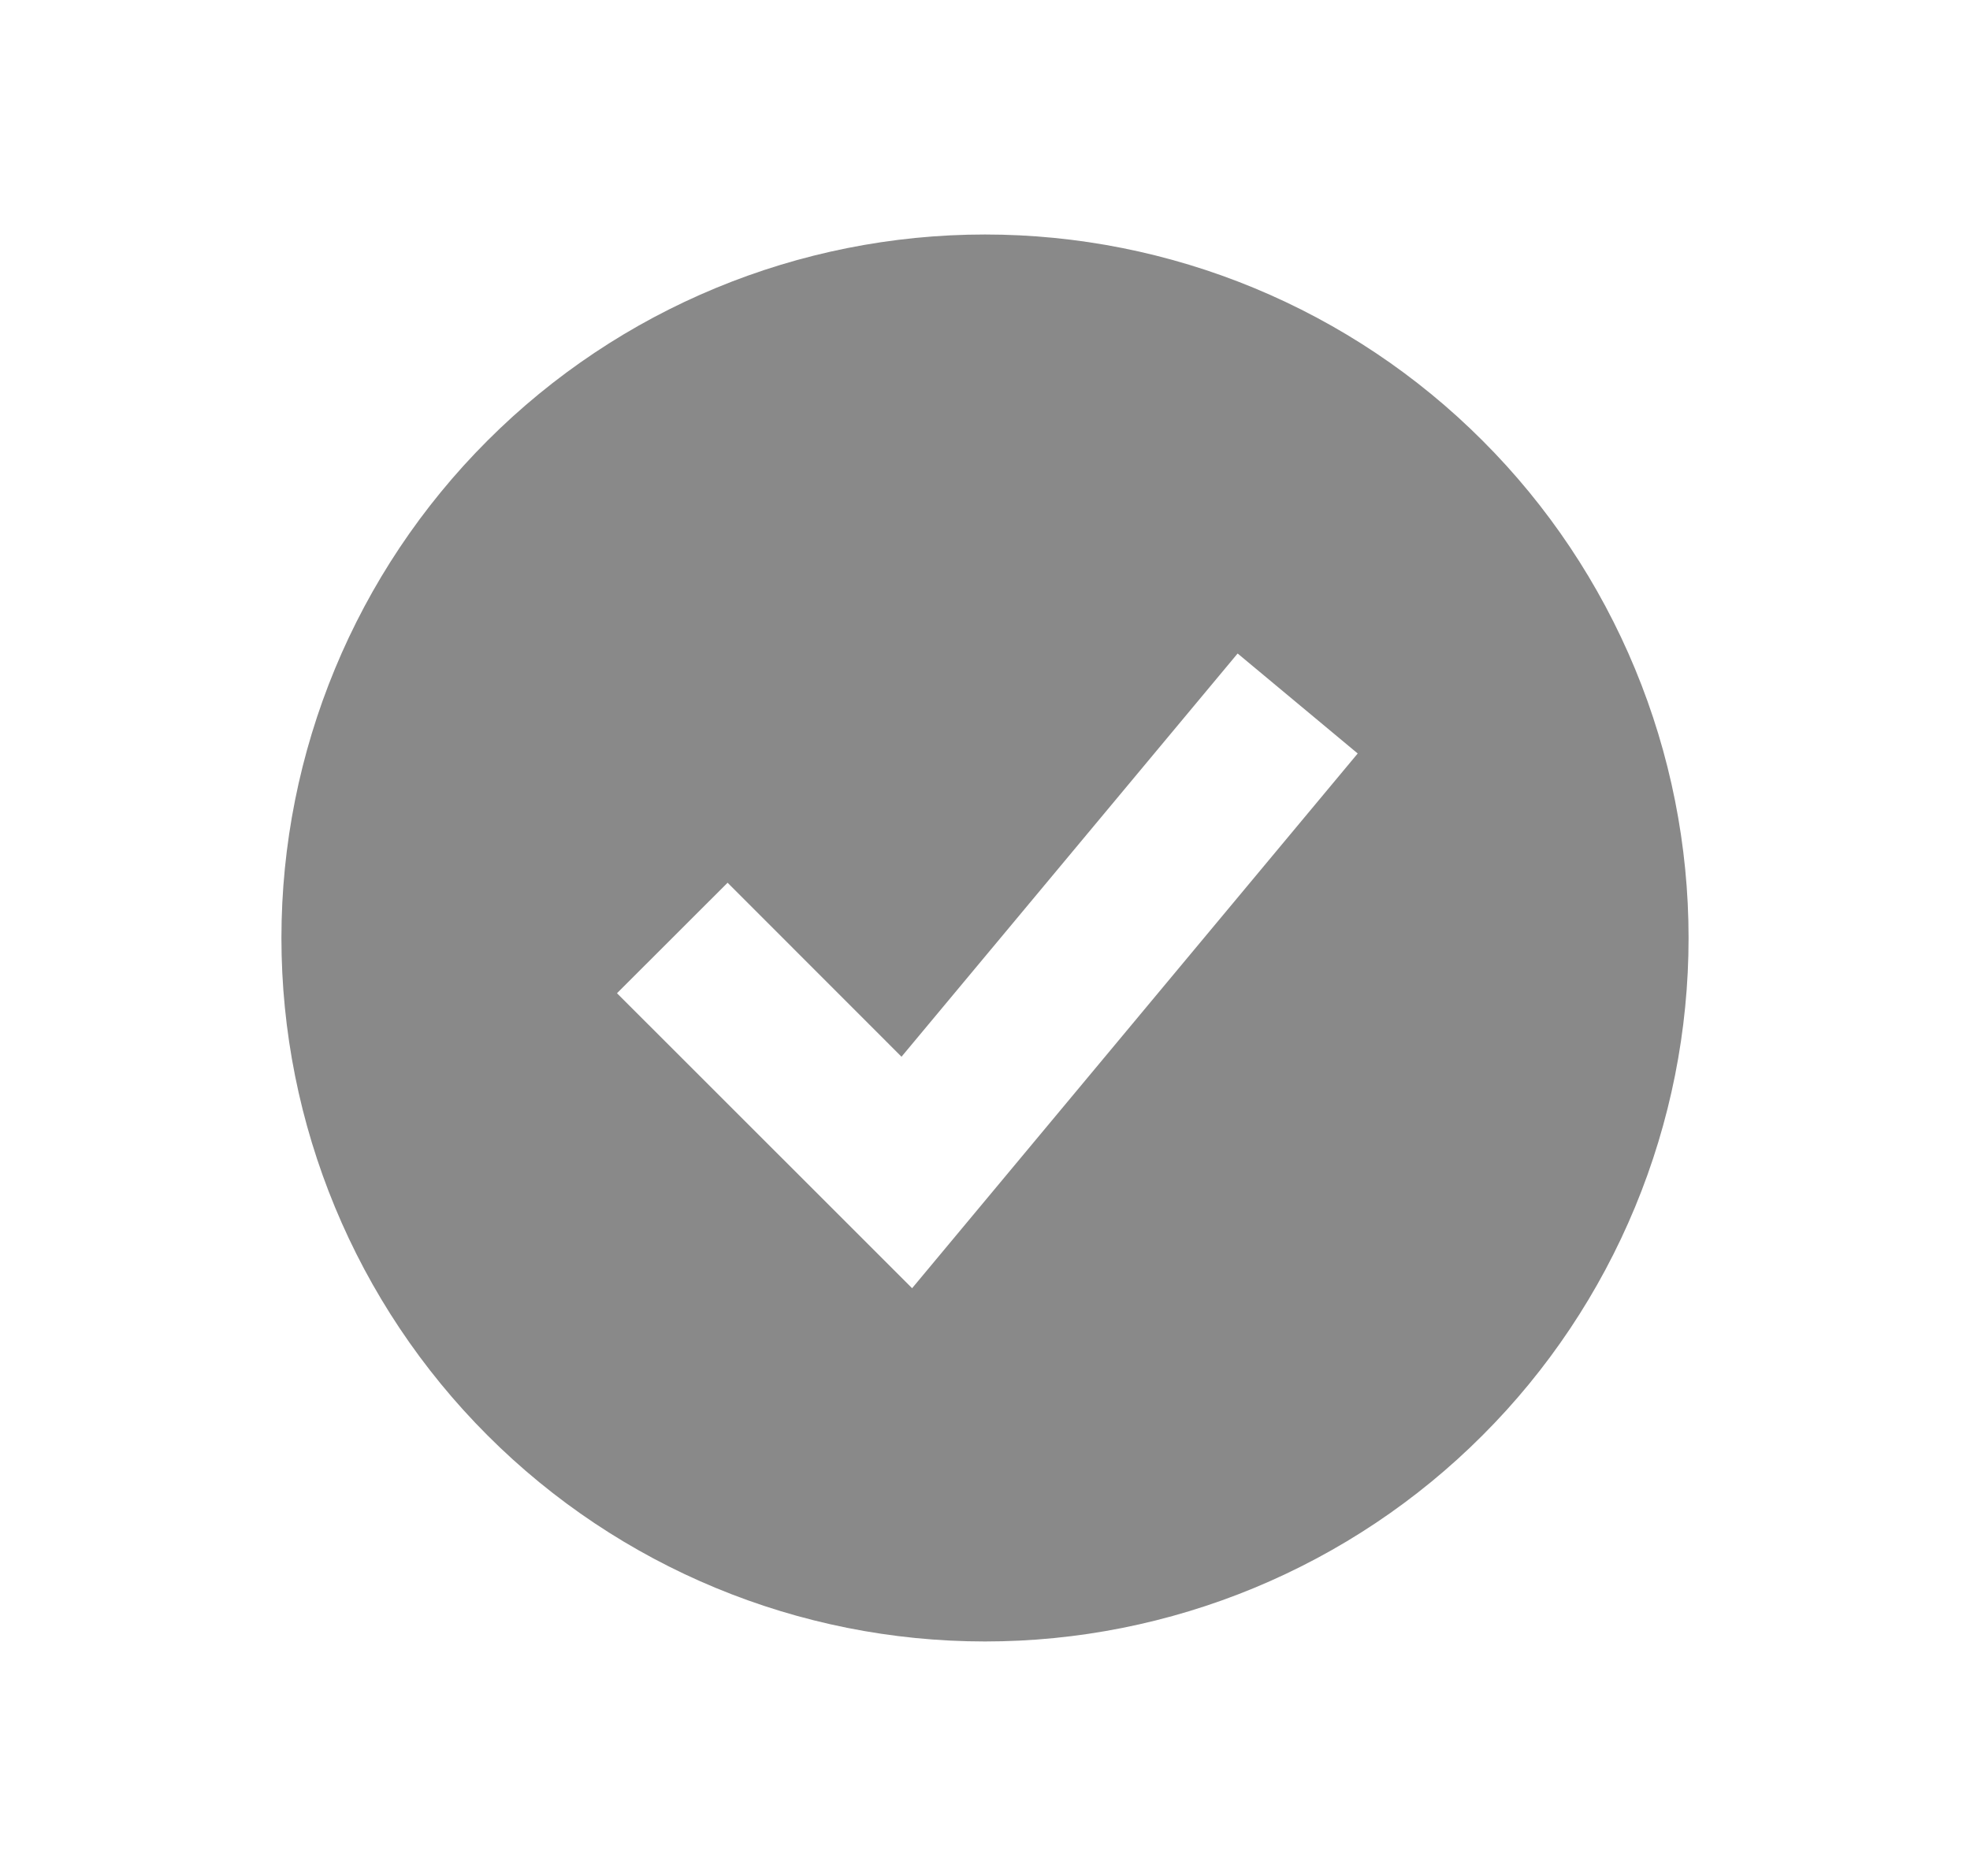 <svg width="21" height="20" viewBox="0 0 21 20" fill="none" xmlns="http://www.w3.org/2000/svg">
<path fill-rule="evenodd" clip-rule="evenodd" d="M10.5 17.5C11.485 17.5 12.46 17.306 13.37 16.929C14.28 16.552 15.107 16 15.803 15.303C16.5 14.607 17.052 13.78 17.429 12.87C17.806 11.96 18 10.985 18 10C18 9.015 17.806 8.04 17.429 7.13C17.052 6.22 16.5 5.393 15.803 4.697C15.107 4 14.28 3.448 13.37 3.071C12.46 2.694 11.485 2.5 10.5 2.5C8.511 2.5 6.603 3.29 5.197 4.697C3.79 6.103 3 8.011 3 10C3 11.989 3.79 13.897 5.197 15.303C6.603 16.71 8.511 17.5 10.5 17.5ZM10.307 13.033L14.473 8.033L13.193 6.967L9.61 11.266L7.756 9.411L6.577 10.589L9.078 13.089L9.723 13.734L10.307 13.033Z" fill="#898989"/>
</svg>
